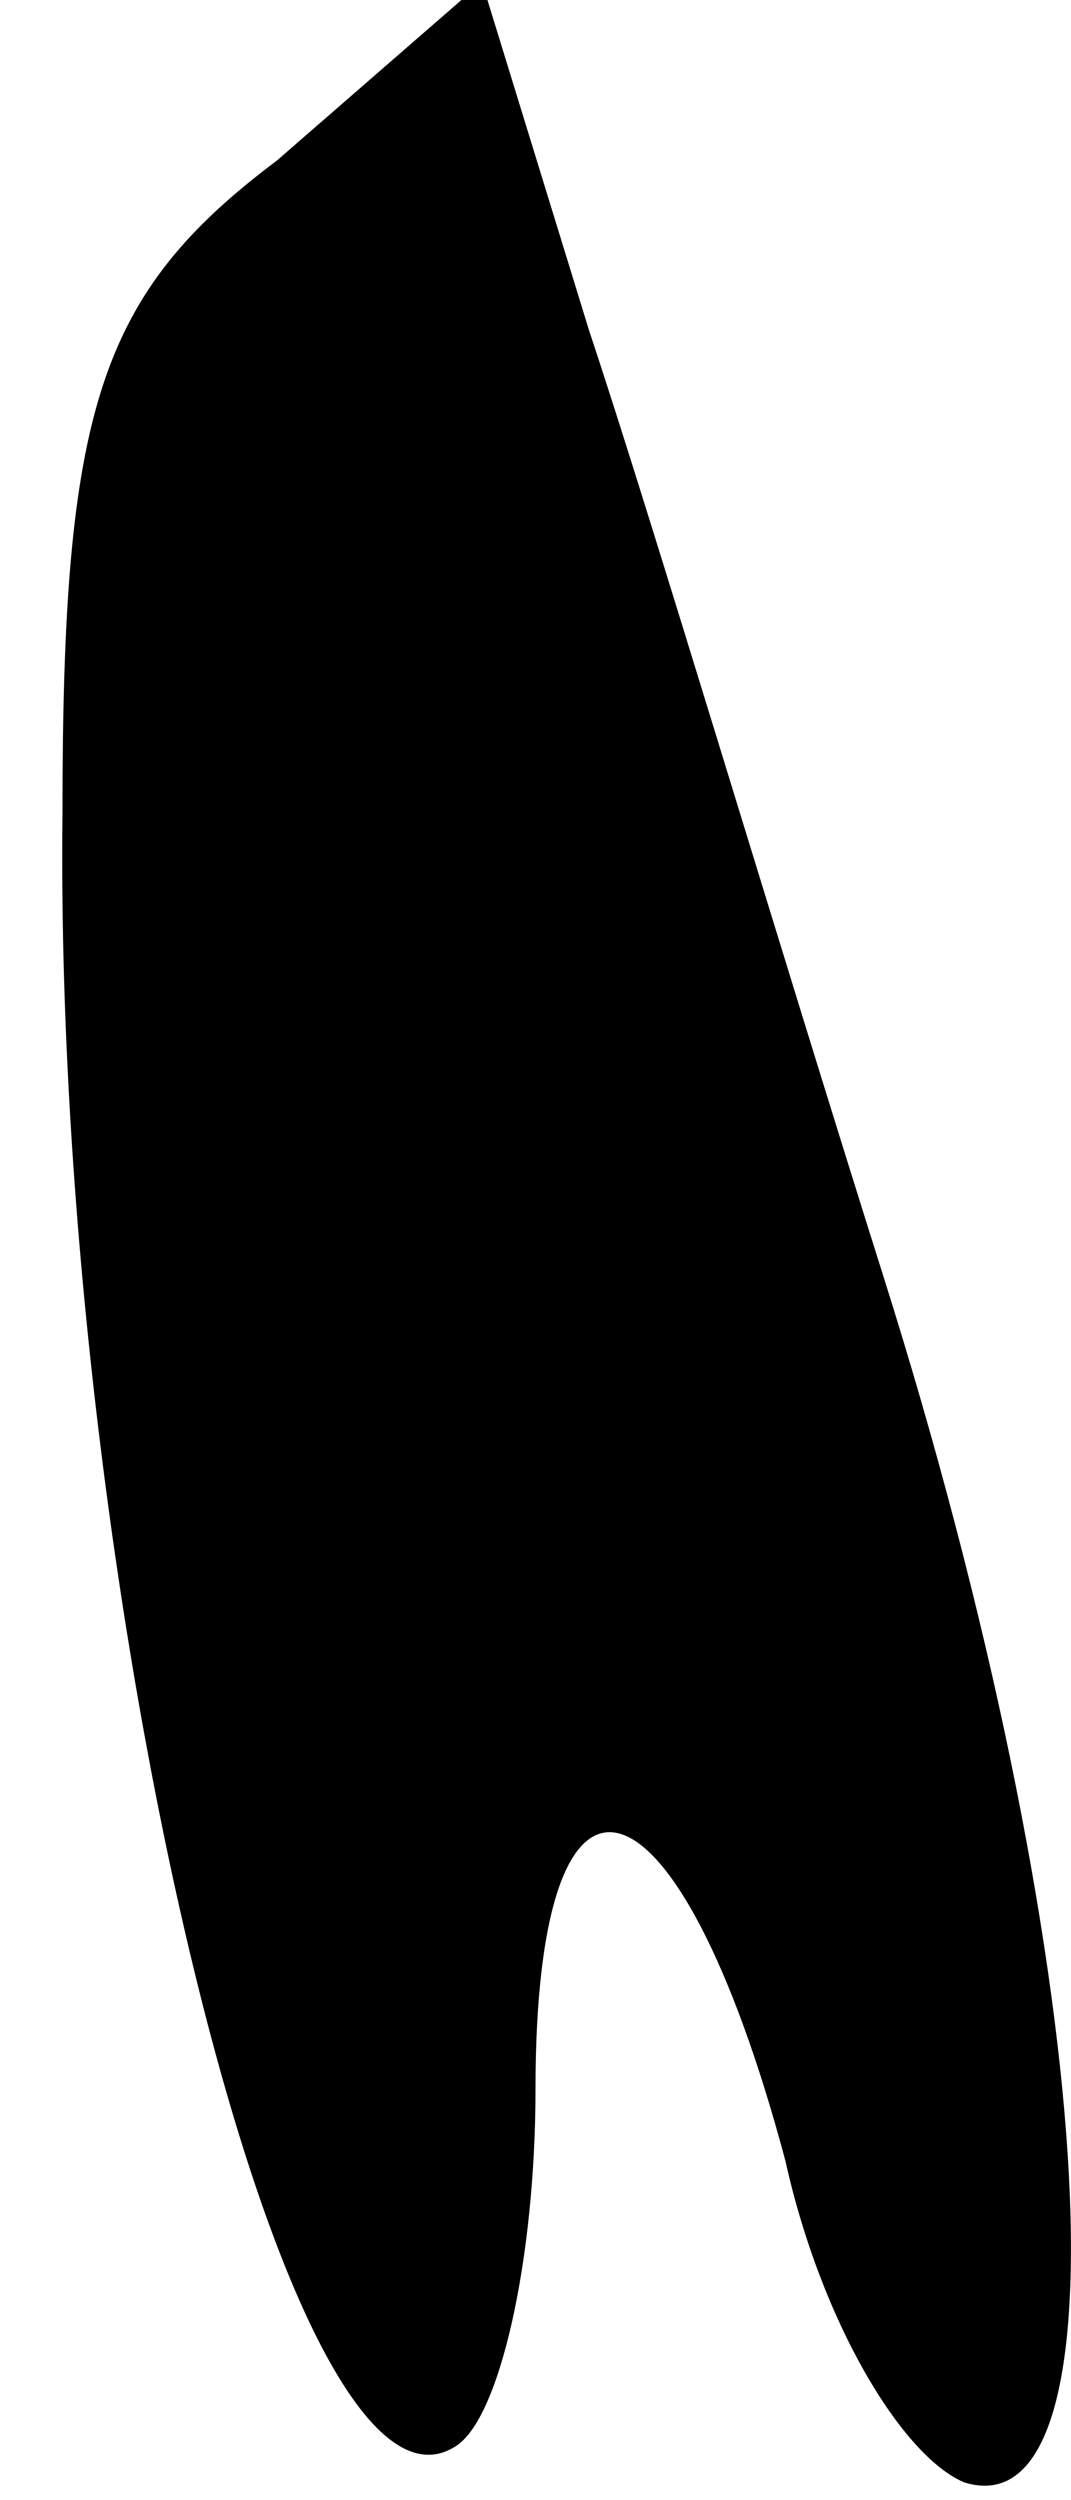 <?xml version="1.0" standalone="no"?>
<!DOCTYPE svg PUBLIC "-//W3C//DTD SVG 20010904//EN"
 "http://www.w3.org/TR/2001/REC-SVG-20010904/DTD/svg10.dtd">
<svg version="1.0" xmlns="http://www.w3.org/2000/svg"
 width="12pt" height="28pt" viewBox="0 0 12 28"
 preserveAspectRatio="xMidYMid meet">
<g transform="translate(0,28) scale(0.1,-0.1)"
fill="#000000" stroke="none">
<path fill="#000000" stroke="none" d="M31 262 c-20 -15 -24 -28 -24 -73 -1
-87 25 -195 44 -183 5 3 9 21 9 40 0 42 16 37 28 -8 4 -18 13 -33 20 -36 19
-6 15 59 -9 135 -12 38 -26 85 -33 106 l-12 39 -23 -20z"/>
</g>
</svg>
